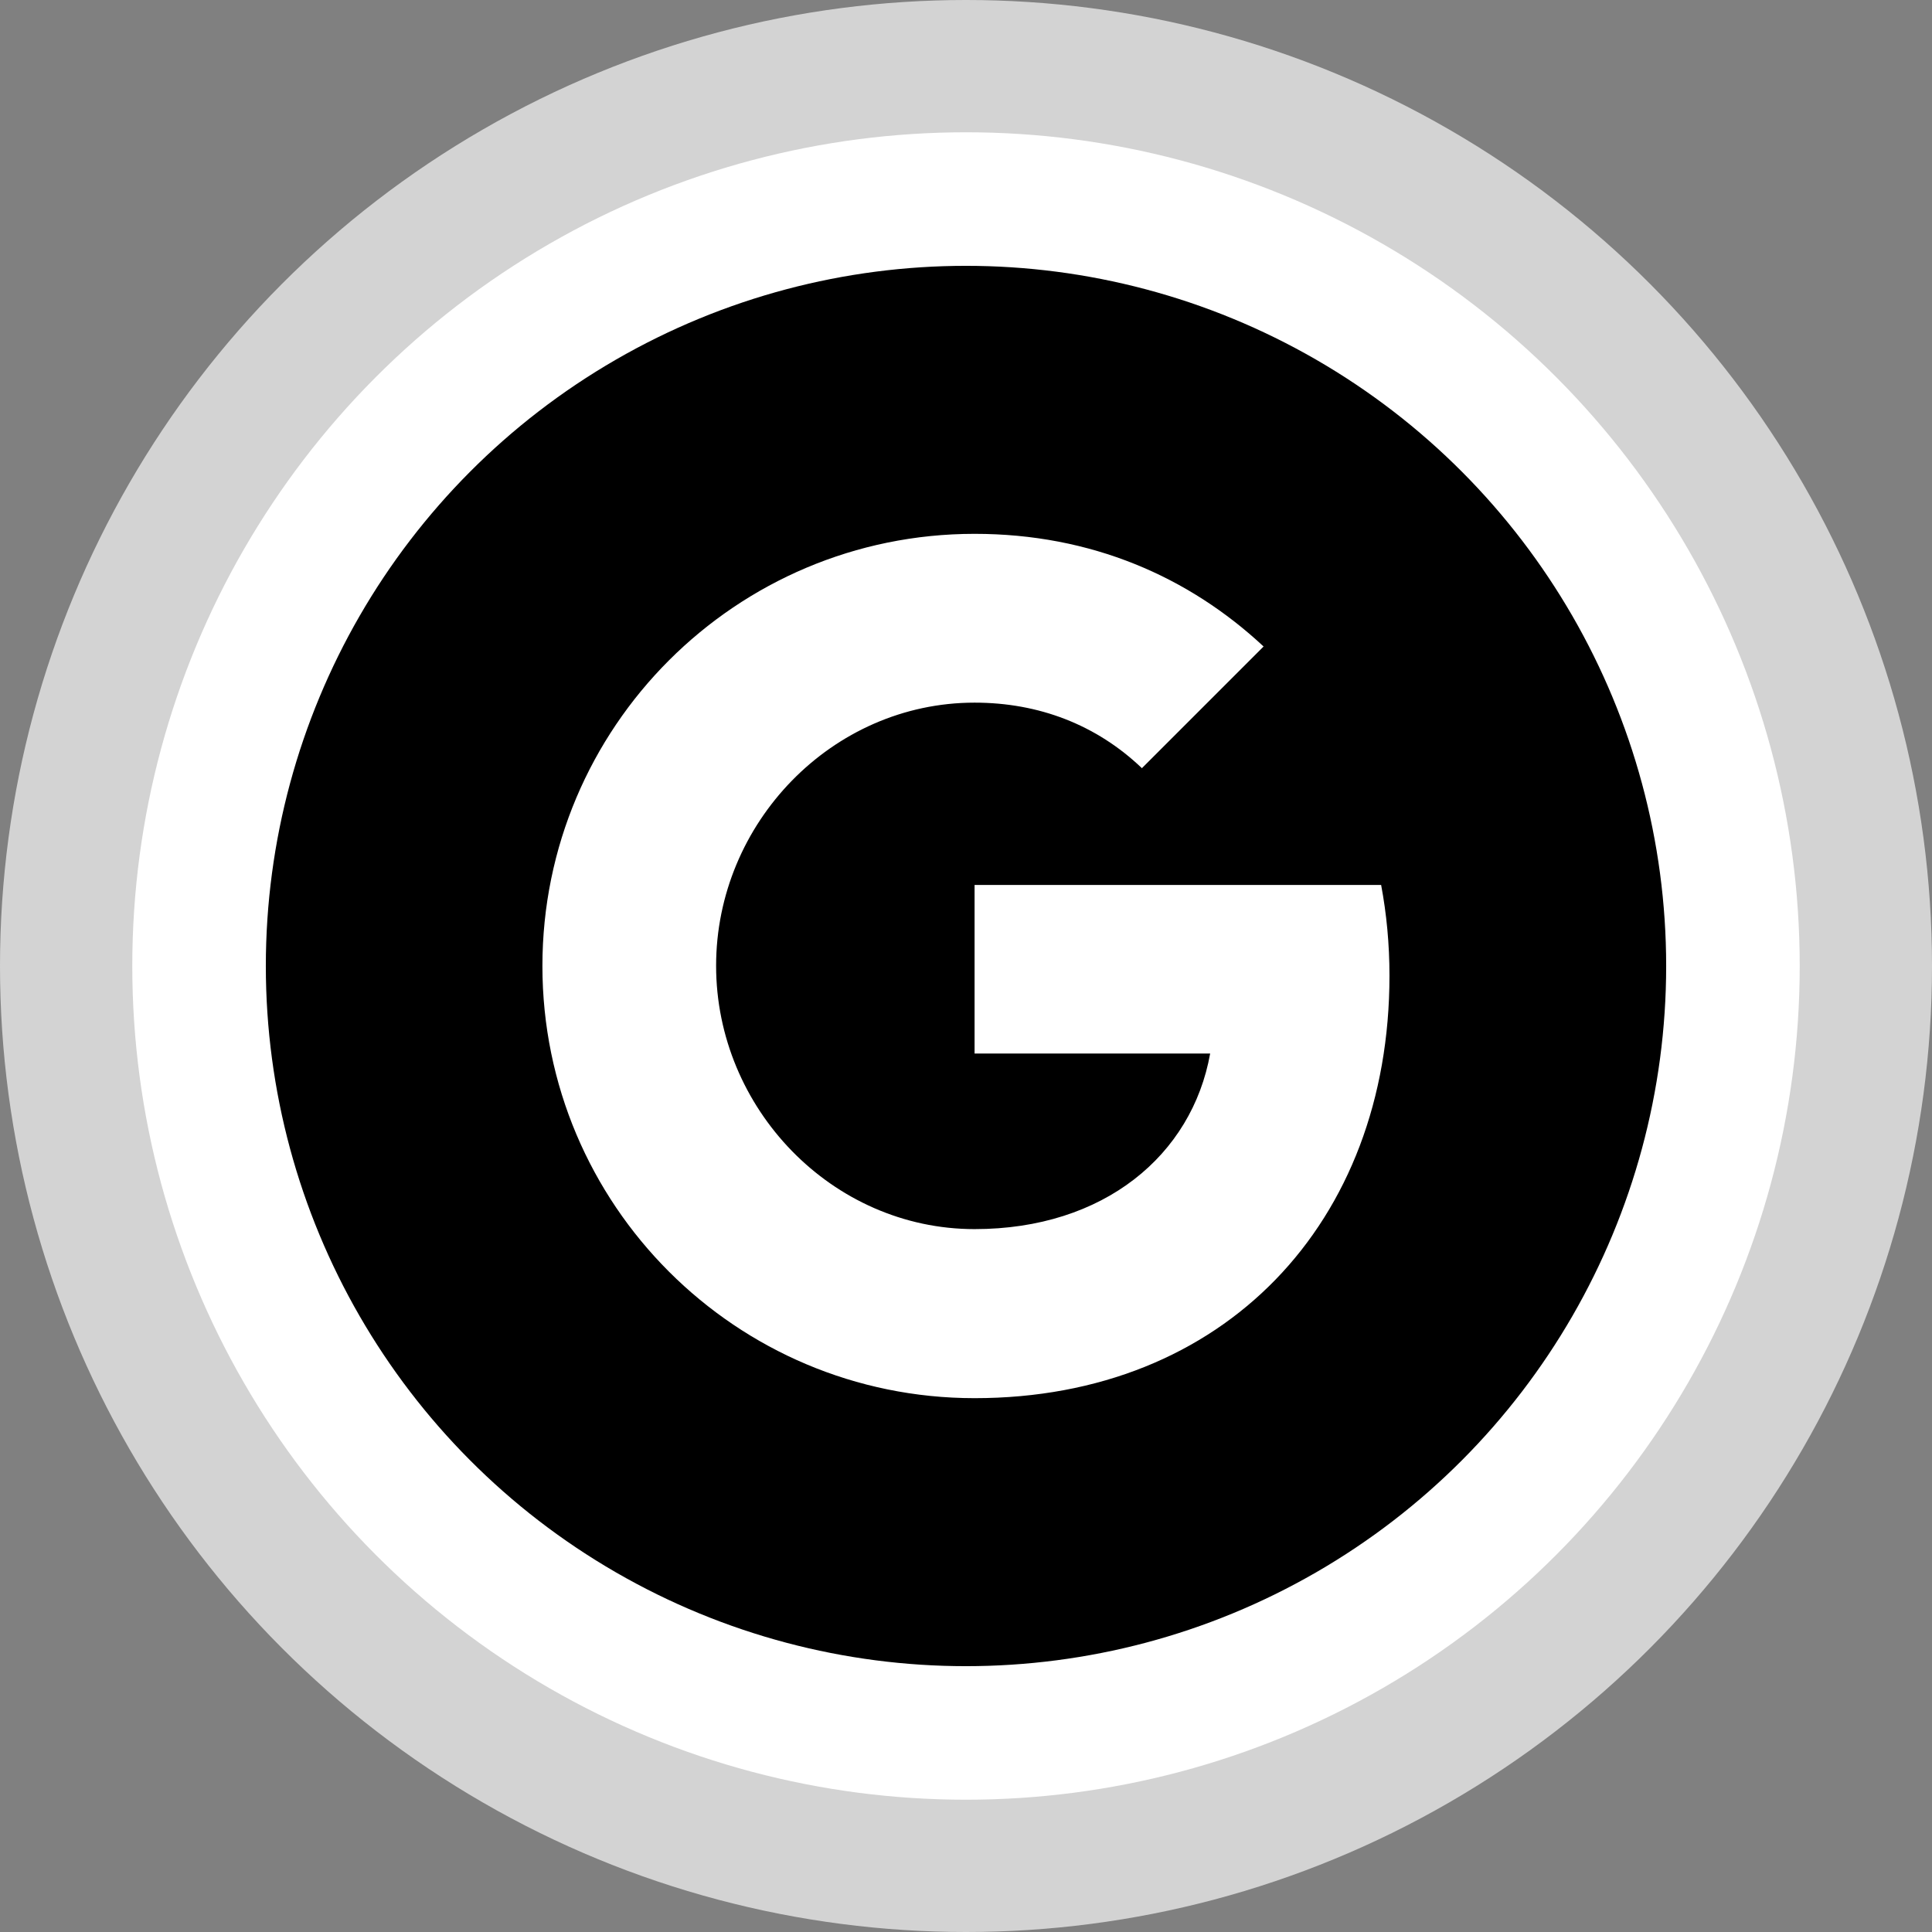 <?xml version="1.0" ?><svg enable-background="new 0 0 32 32" version="1.1" viewBox="0 0 32 32" xml:space="preserve" xmlns="http://www.w3.org/2000/svg" xmlns:xlink="http://www.w3.org/1999/xlink"><rect x="0" y="0" width="32" height="32" fill="#808080" stroke="none"/><g id="Layer_6"/><g id="Layer_4_copy_2"><g><circle cx="16" cy="16" fill="#D3D3D3" r="16"/><circle cx="16" cy="16" fill="#FFFFFF" r="13.809"/><circle cx="16" cy="16" r="11.597"/></g></g><g id="Official_copy_3"><path d="M22.876,14.658c0.09,0.479,0.138,0.98,0.138,1.503c0,4.089-2.738,6.997-6.872,6.997   c-3.955,0-7.158-3.203-7.158-7.158s3.203-7.158,7.158-7.158c1.933,0,3.548,0.711,4.787,1.866l-2.018,2.018v-0.005   c-0.751-0.716-1.704-1.083-2.769-1.083c-2.362,0-4.281,1.995-4.281,4.358c0,2.362,1.919,4.362,4.281,4.362   c2.143,0,3.601-1.226,3.902-2.908h-3.902v-2.792L22.876,14.658L22.876,14.658z" fill="#FFFFFF"/></g></svg>